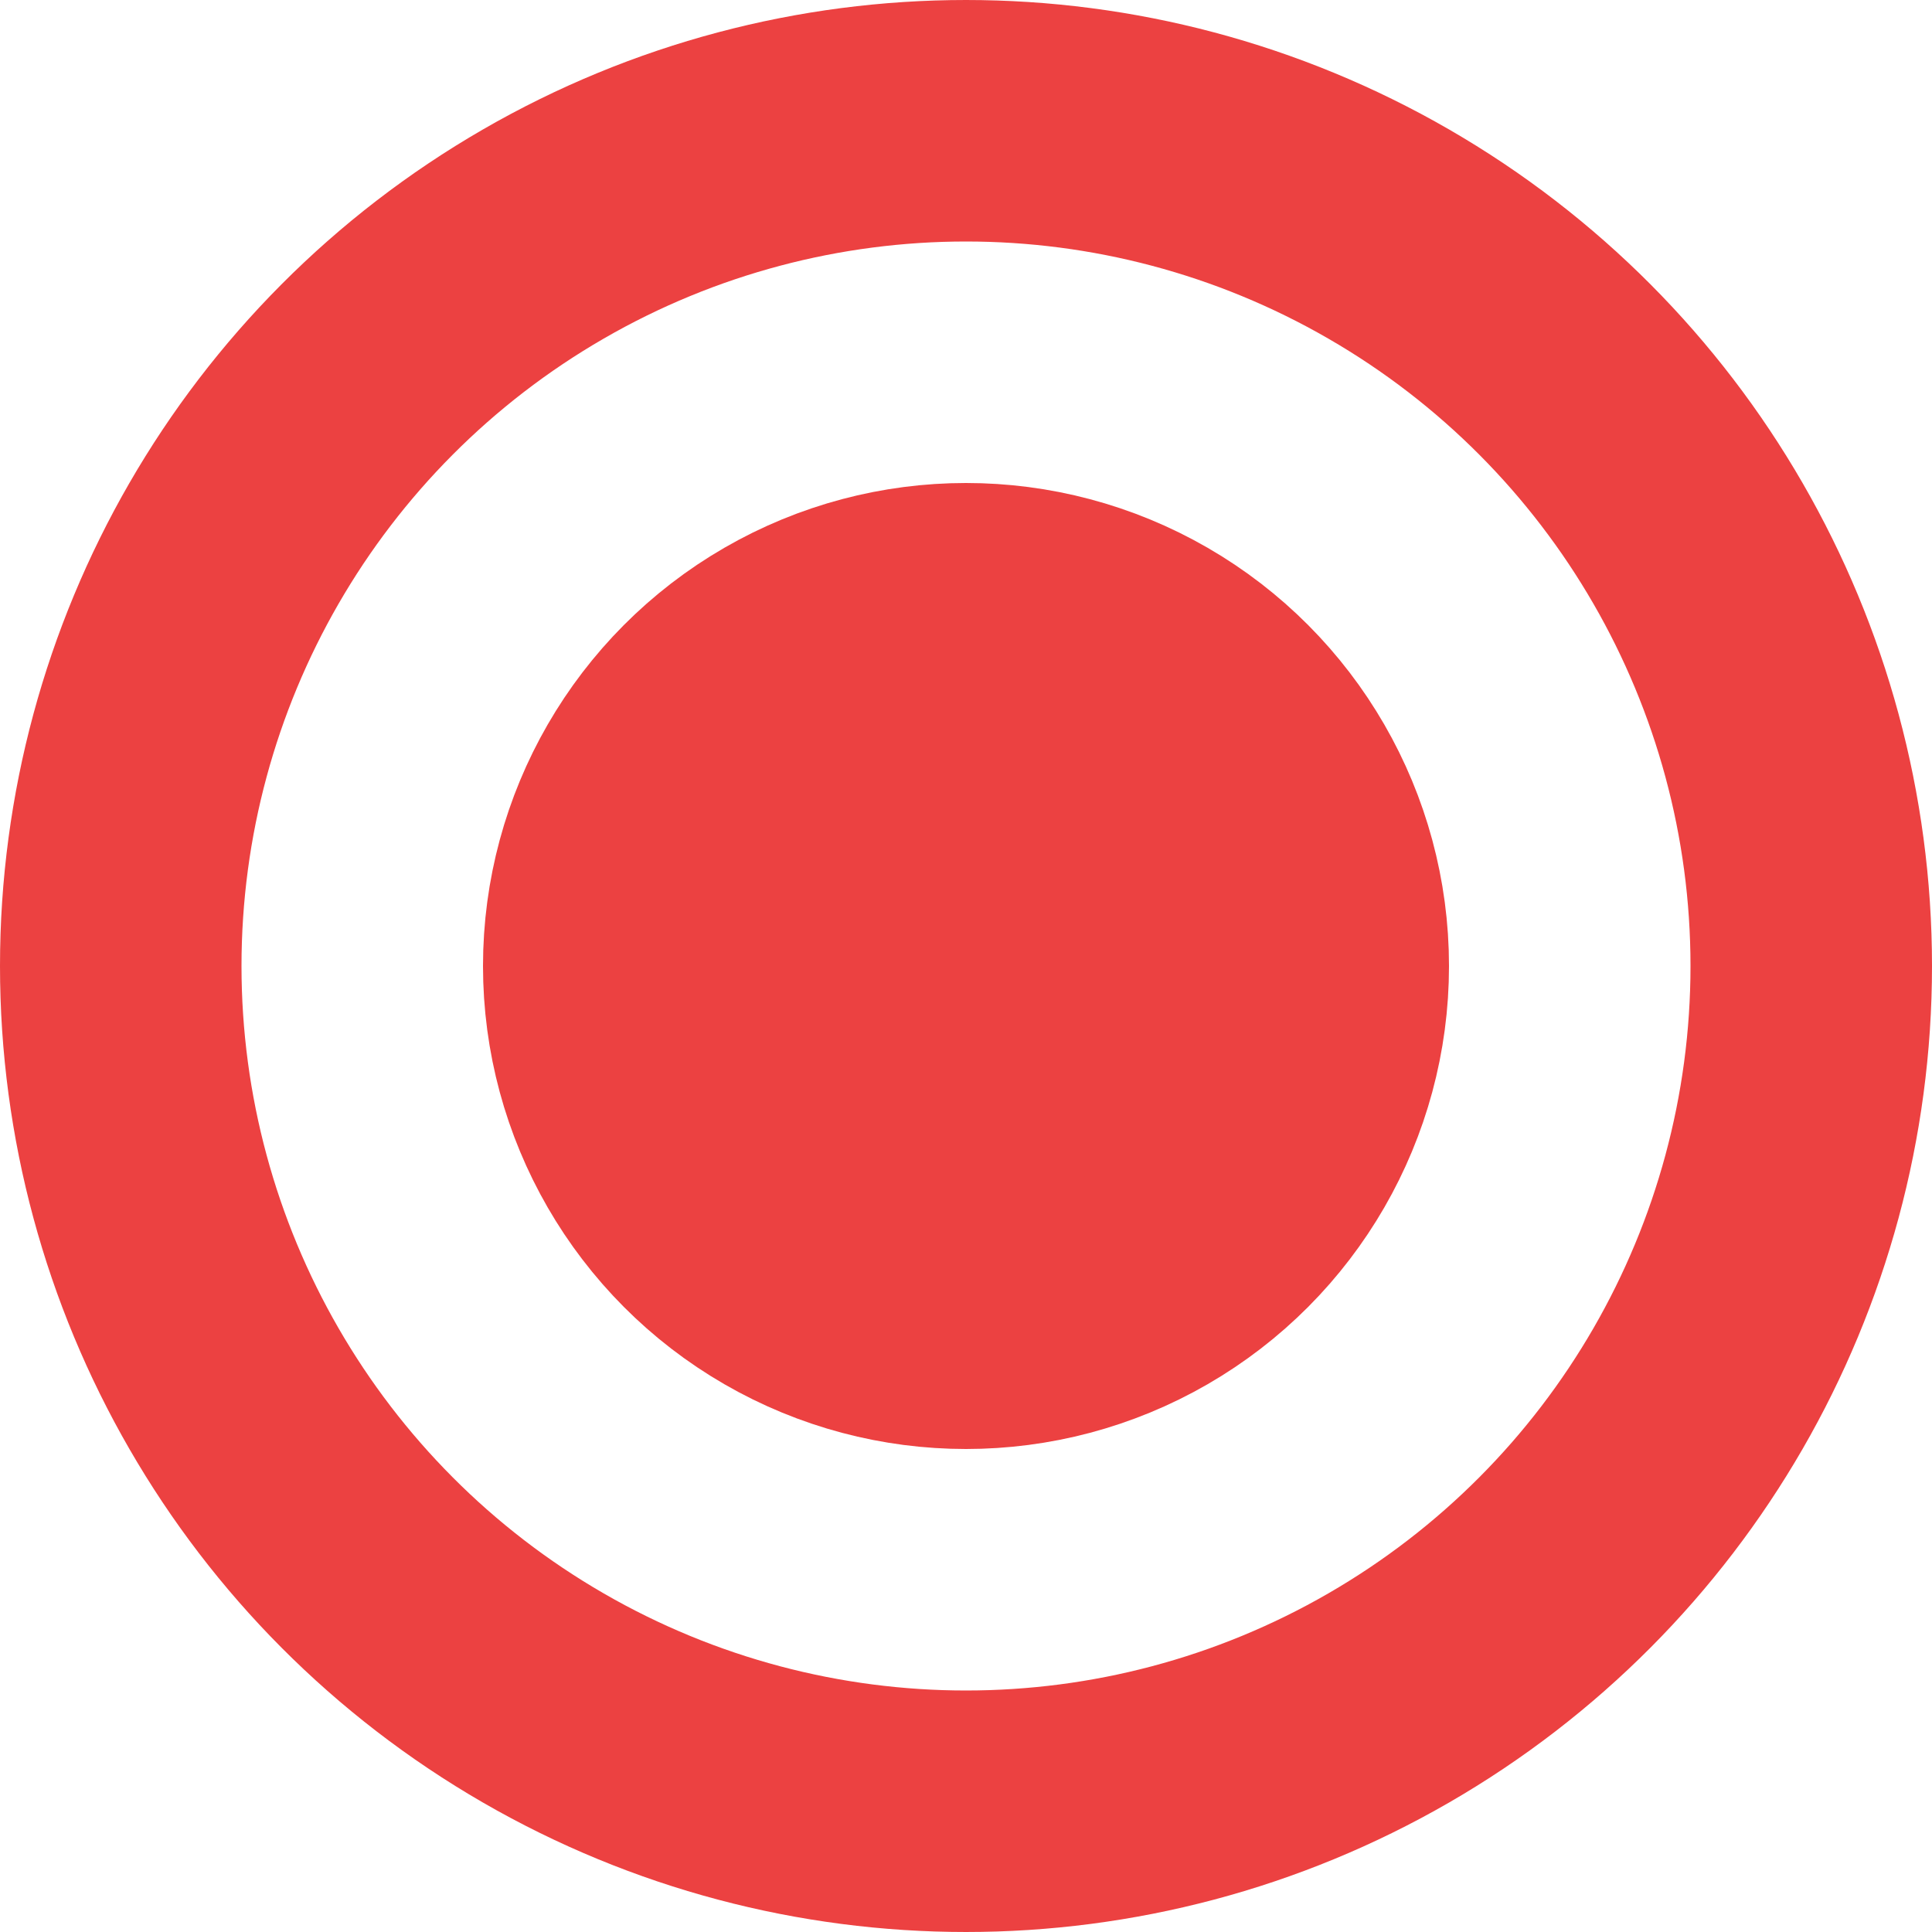 <svg width="8" height="8" viewBox="0 0 8 8" fill="none" xmlns="http://www.w3.org/2000/svg">
<circle cx="4" cy="4" r="1.5" fill="#EC4141" stroke="#EC4141"/>
<circle cx="4" cy="4" r="3.5" stroke="#EC4141"/>
</svg>
